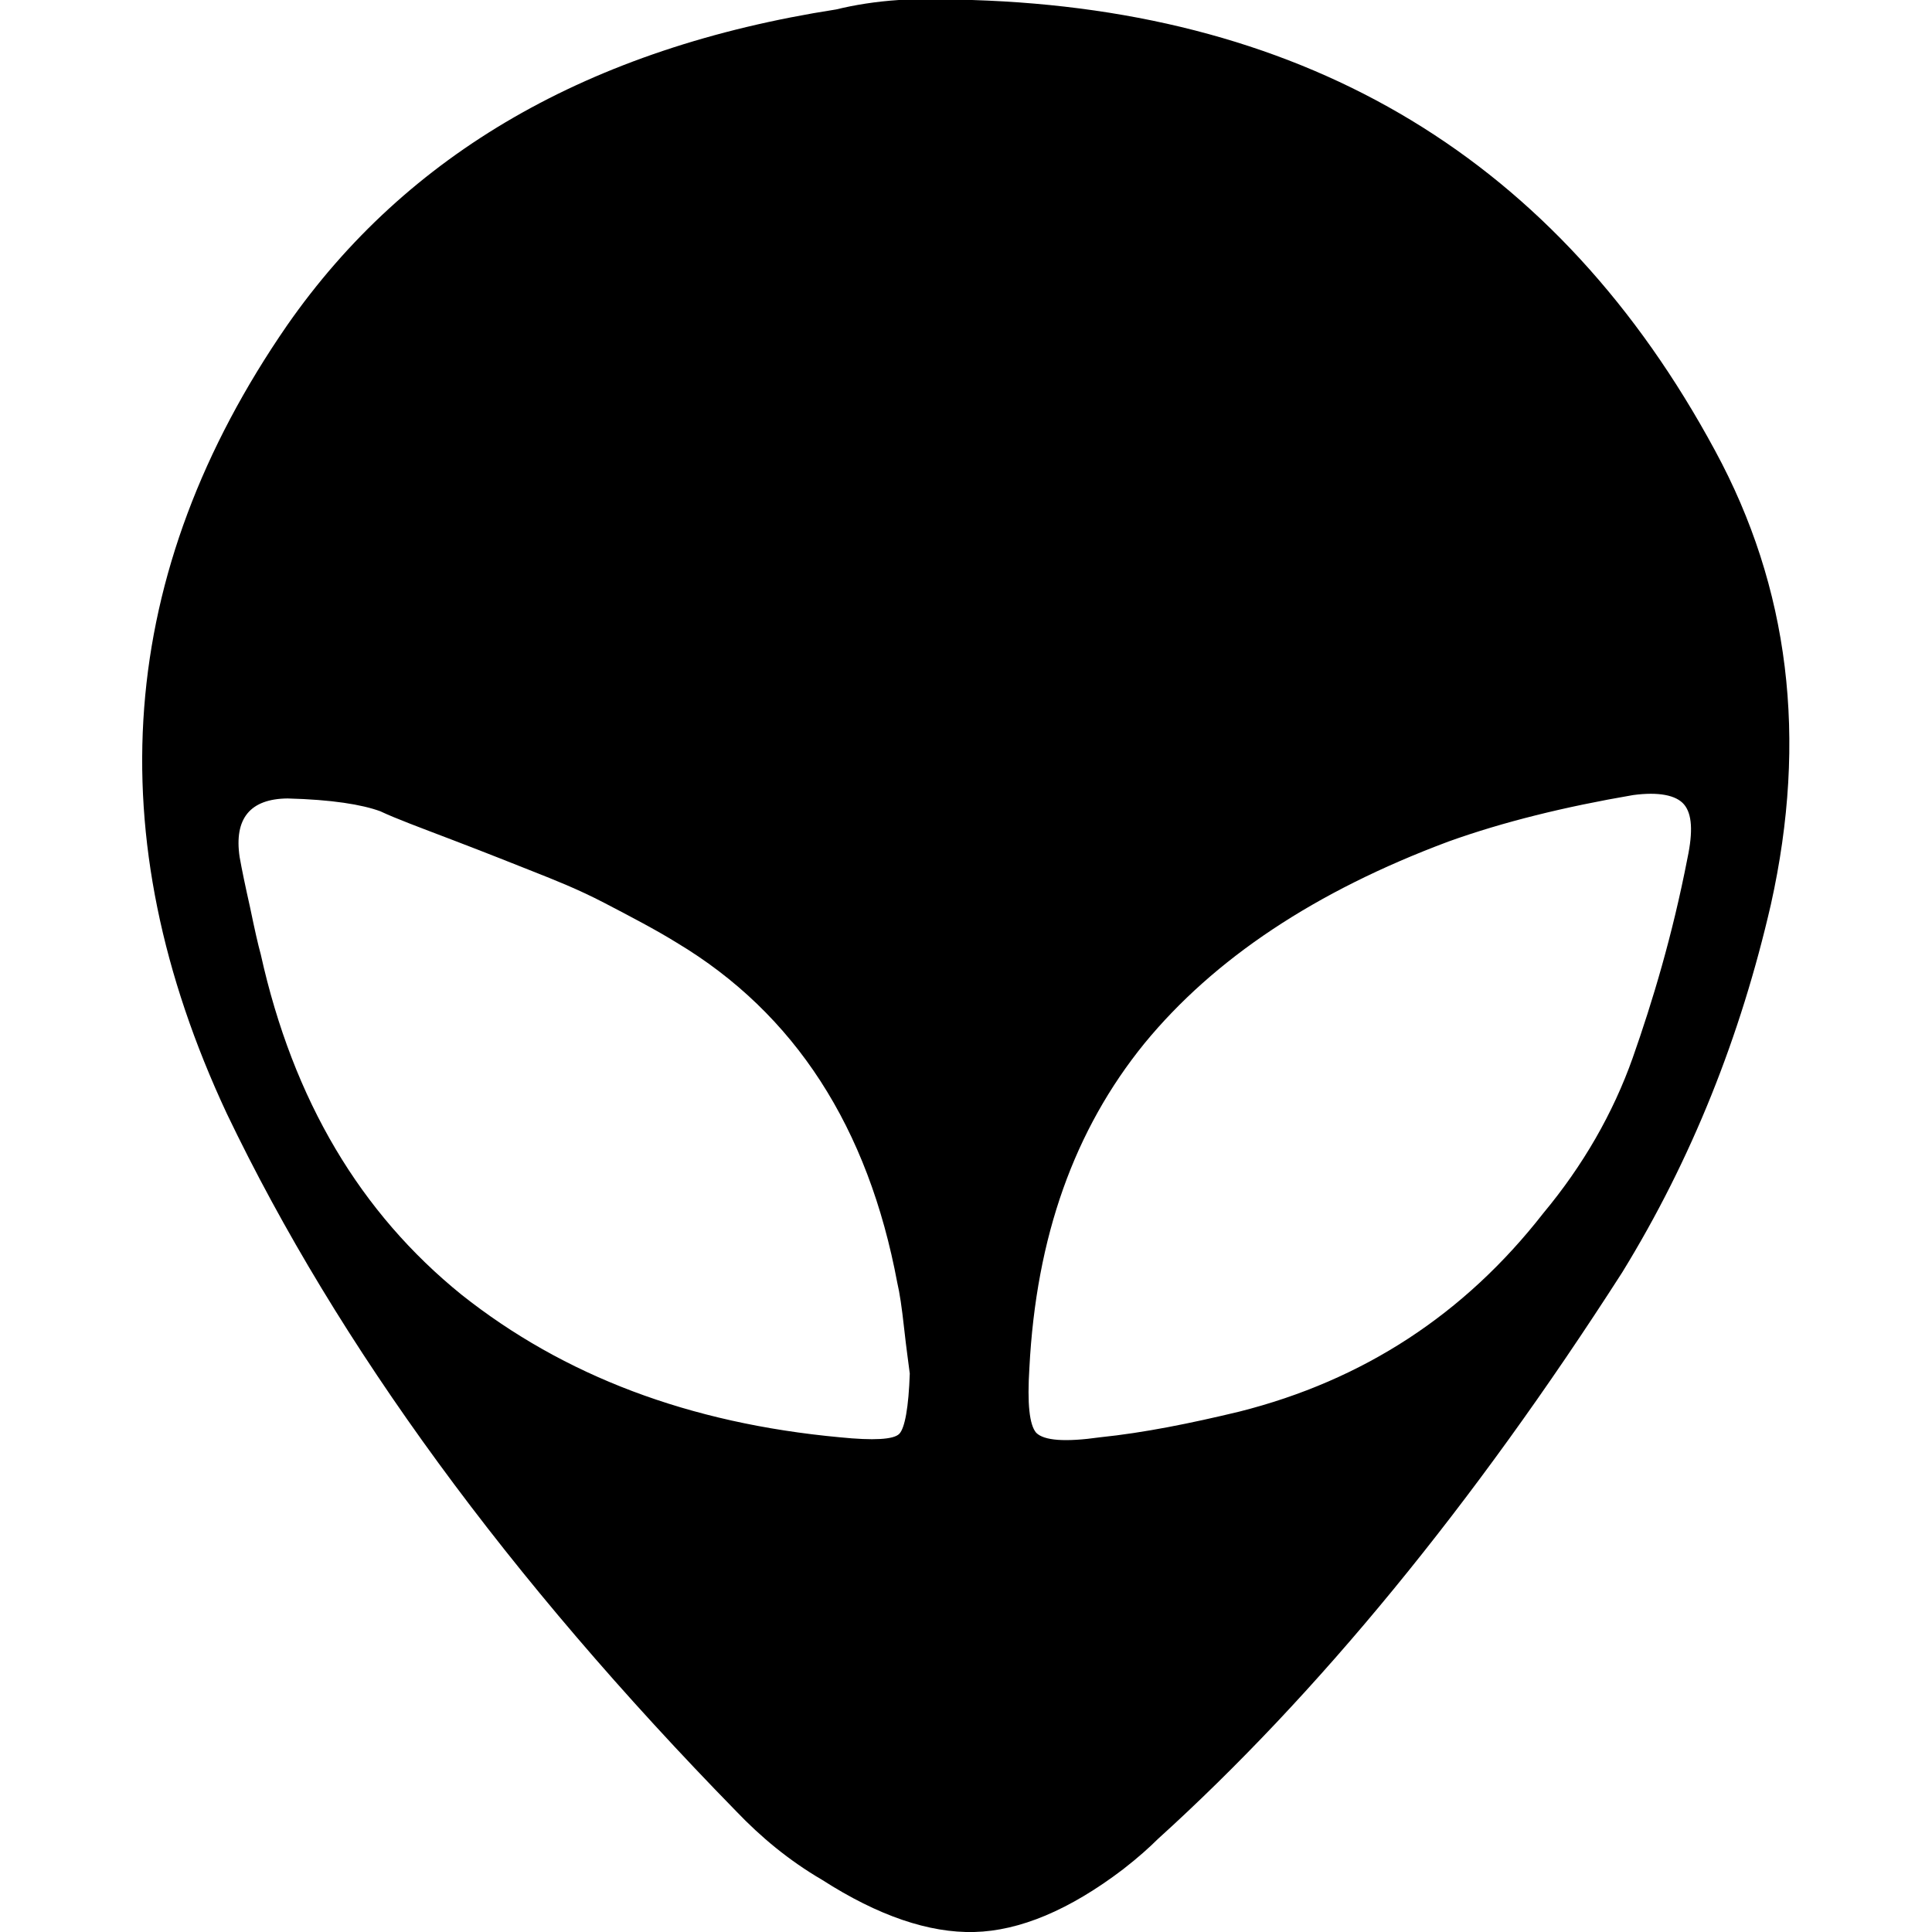<?xml version="1.0" encoding="utf-8"?>
<!-- Generator: Adobe Illustrator 24.1.1, SVG Export Plug-In . SVG Version: 6.00 Build 0)  -->
<svg version="1.1" id="Layer_1" xmlns="http://www.w3.org/2000/svg" xmlns:xlink="http://www.w3.org/1999/xlink" x="0px" y="0px"
	 viewBox="0 0 512 512" style="enable-background:new 0 0 512 512;" xml:space="preserve">
<g>
	<path d="M60.1,295.1c-34.5-73.8-29.2-143.4,16-208.9c31.7-45.5,80-73.5,145.5-83.7c4.9-1.2,10.5-2.1,16.6-2.5h19.4
		c89.5,2.8,155.4,42.5,196.9,119.4c19.7,36.3,24.6,76.3,14.8,120.3c-8,34.8-20.9,67.4-39.4,97.5c-39.7,61.9-80.9,112-123.1,150.2
		c-2.1,2.1-5.2,4.9-9.2,8c-14.2,10.8-27.4,16.3-39.4,16.6c-12,0.3-25.5-4.3-40.3-13.8c-8.9-5.2-16.3-11.4-22.8-18.2
		C134.9,418.4,89.7,356.9,60.1,295.1z M63.5,227.1c0.6,3.4,1.5,7.7,2.8,13.5c1.2,5.8,2.1,9.8,2.8,12.3c8.6,38.8,26.5,68.6,53.2,90.2
		c27.1,21.5,60.3,34.1,100.3,37.8c8.9,0.9,14.2,0.6,15.7-0.9c1.5-1.5,2.5-7.1,2.8-16c-0.3-2.5-0.9-6.5-1.5-12
		c-0.6-5.5-1.2-9.5-1.8-12c-7.7-41.2-27.1-71.4-58.5-90.2c-5.5-3.4-12-6.8-19.1-10.5s-13.5-6.2-18.8-8.3s-12.3-4.9-21.2-8.3
		s-15.4-5.8-19.4-7.7c-4.9-1.8-12.9-3.1-24.6-3.4C66.3,211.7,62,216.9,63.5,227.1z M272.8,362.5c-0.6,9.5,0,15.1,1.8,17.2
		c2.1,2.1,7.7,2.5,16.9,1.2c11.7-1.2,24-3.7,36.9-6.8c32.9-8.3,59.7-25.8,80.6-52.6c10.5-12.6,18.5-26.5,23.7-41.2
		c5.2-14.8,10.5-32.3,14.5-52.9c1.5-7.1,1.2-11.7-0.9-14.2c-2.1-2.5-6.8-3.4-13.5-2.5c-18.1,3.1-34.4,7.1-48.9,12.3
		c-35.4,13.2-62.2,31.1-80.6,53.5C284.7,299.4,274.6,327.7,272.8,362.5z"/>
</g>
</svg>
